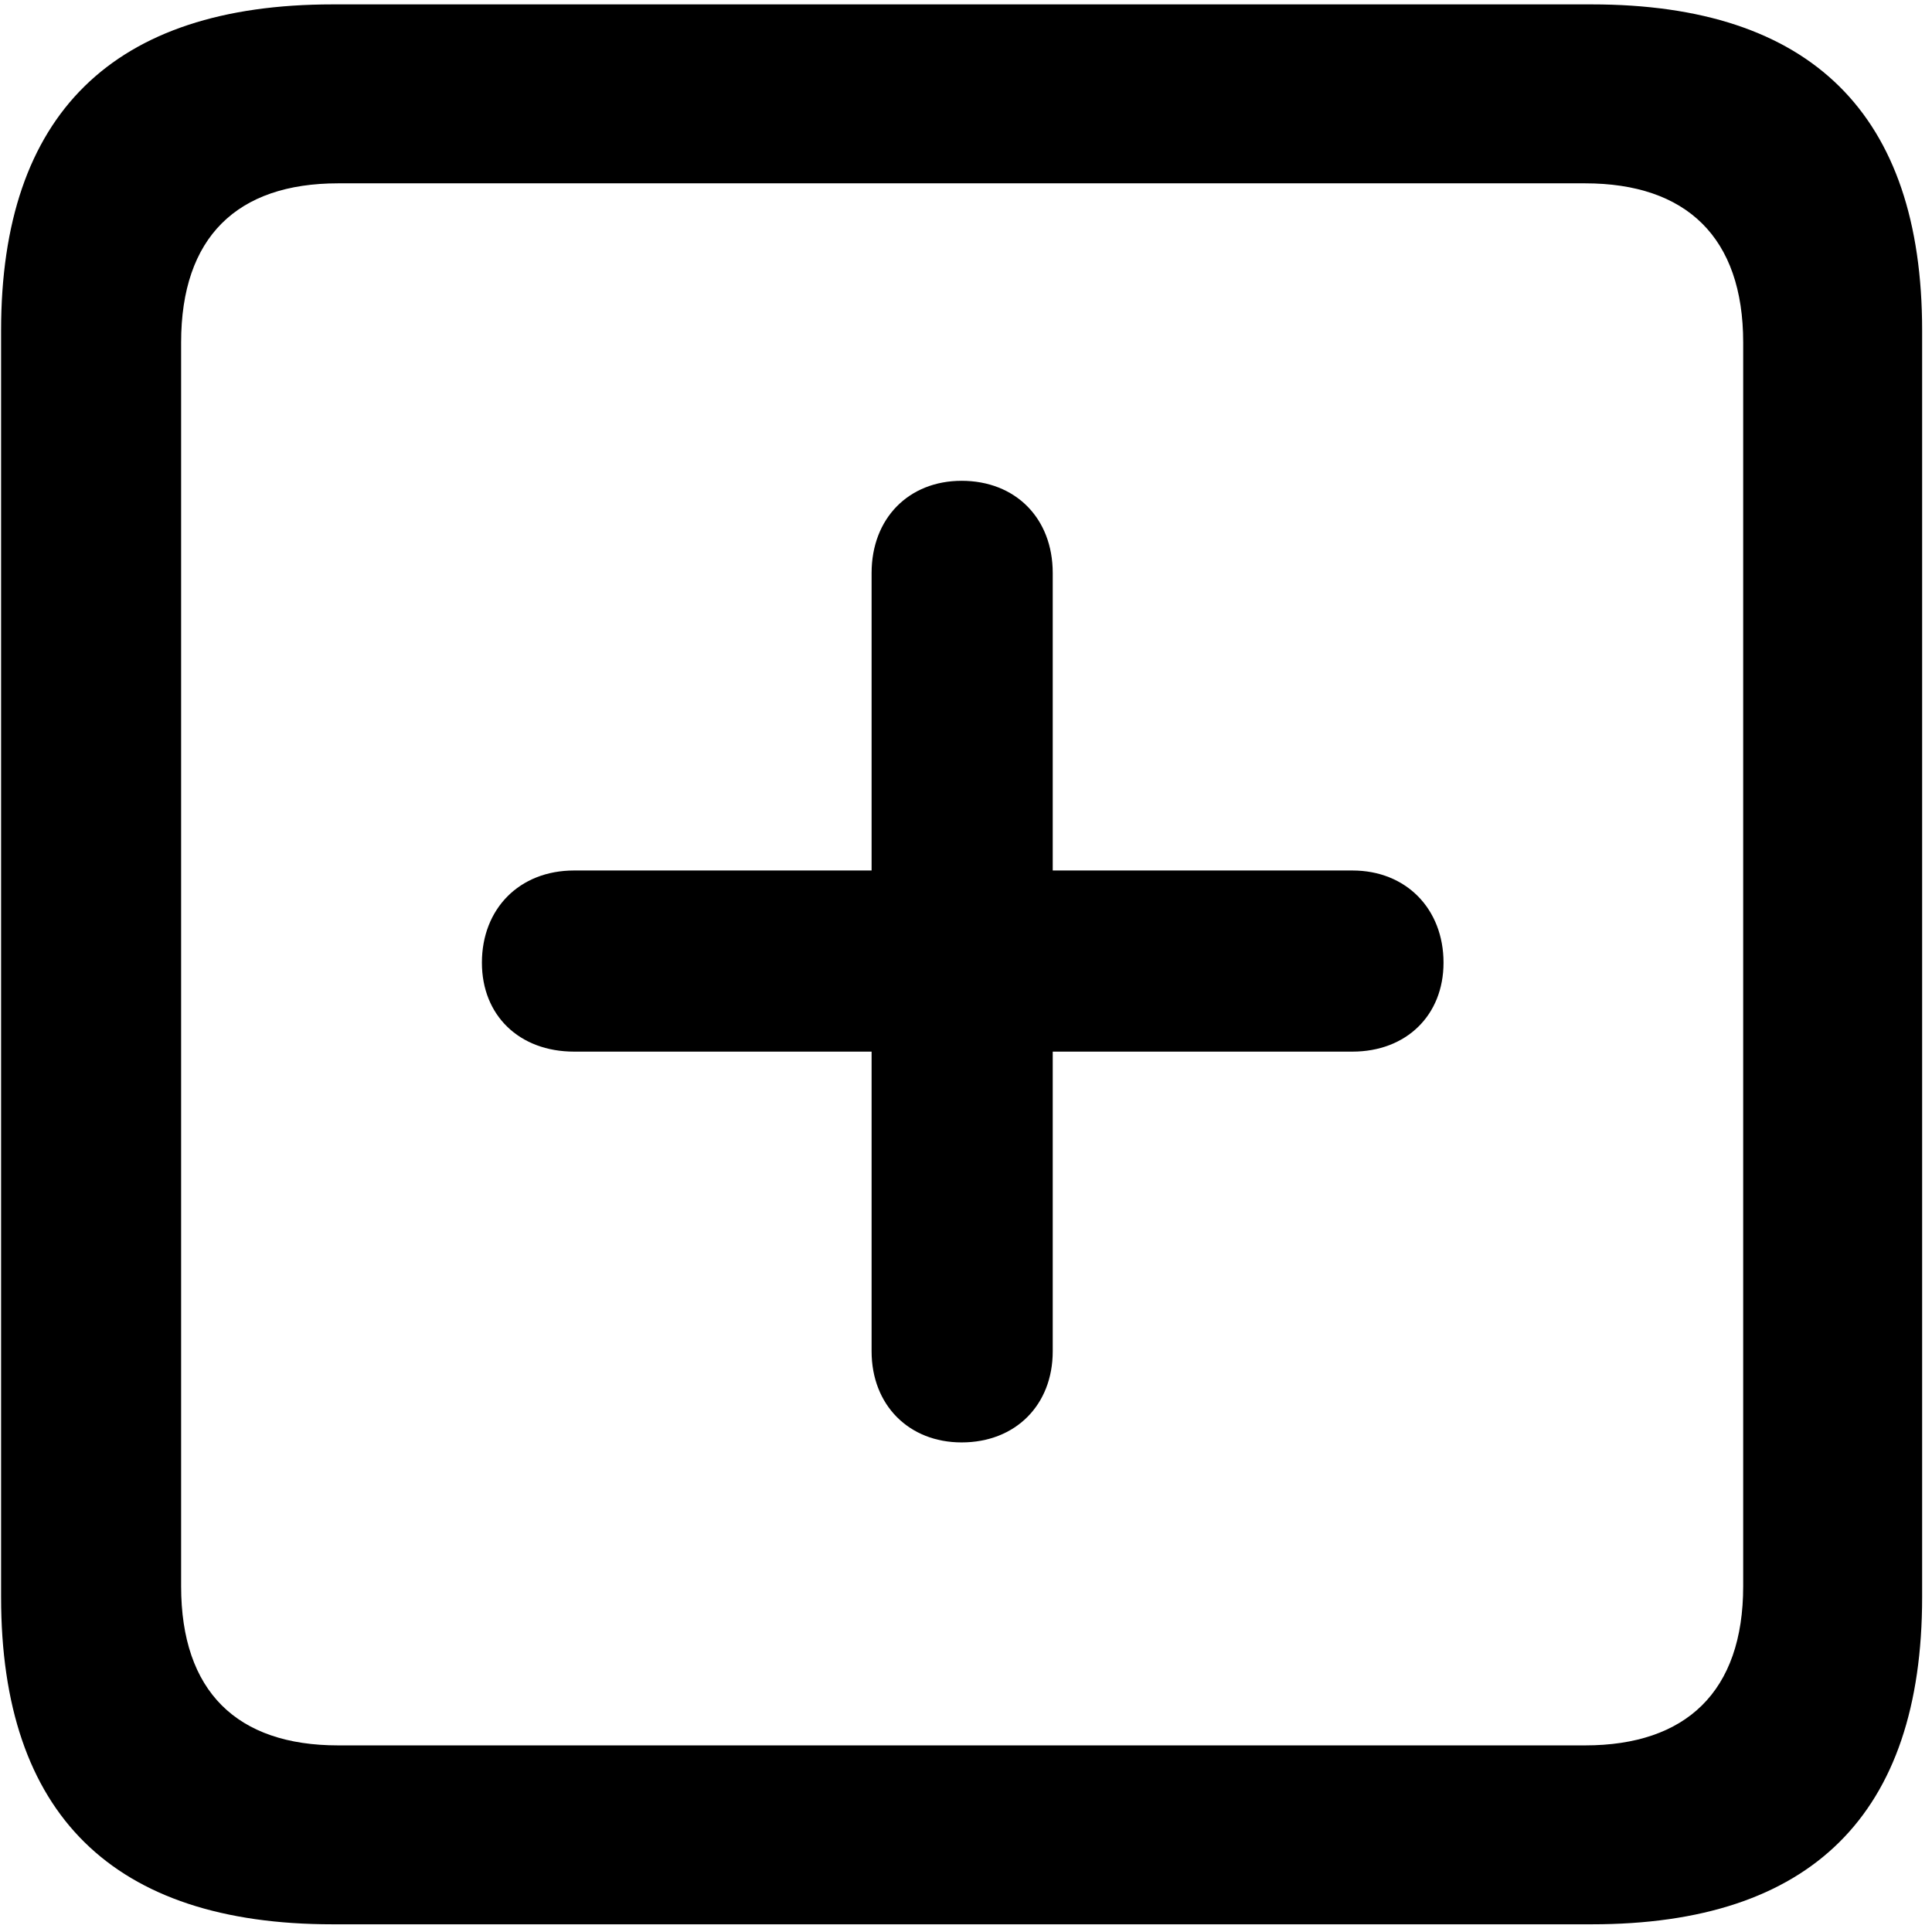 <svg width="110" height="110" viewBox="0 0 110 110" fill="none" xmlns="http://www.w3.org/2000/svg">
<path d="M18.938 109.562C6.438 109.562 0.062 103.312 0.062 90.938V18.812C0.062 6.5 6.438 0.25 18.938 0.25H90.625C103.125 0.25 109.438 6.5 109.438 18.812V90.938C109.438 103.312 103.125 109.562 90.625 109.562H18.938ZM19.25 99.375H90.25C96 99.375 99.25 96.312 99.25 90.312V19.5C99.25 13.5 96 10.438 90.25 10.438H19.25C13.5 10.438 10.312 13.5 10.312 19.5V90.312C10.312 96.312 13.5 99.375 19.25 99.375ZM27.438 54.812C27.438 51.75 29.562 49.562 32.688 49.562H49.625V32.625C49.625 29.5 51.75 27.375 54.75 27.375C57.812 27.375 59.938 29.5 59.938 32.625V49.562H77C80.062 49.562 82.188 51.75 82.188 54.812C82.188 57.812 80.062 59.875 77 59.875H59.938V76.938C59.938 80 57.812 82.125 54.75 82.125C51.75 82.125 49.625 80 49.625 76.938V59.875H32.688C29.562 59.875 27.438 57.812 27.438 54.812Z" fill="currentColor"/>
</svg>

